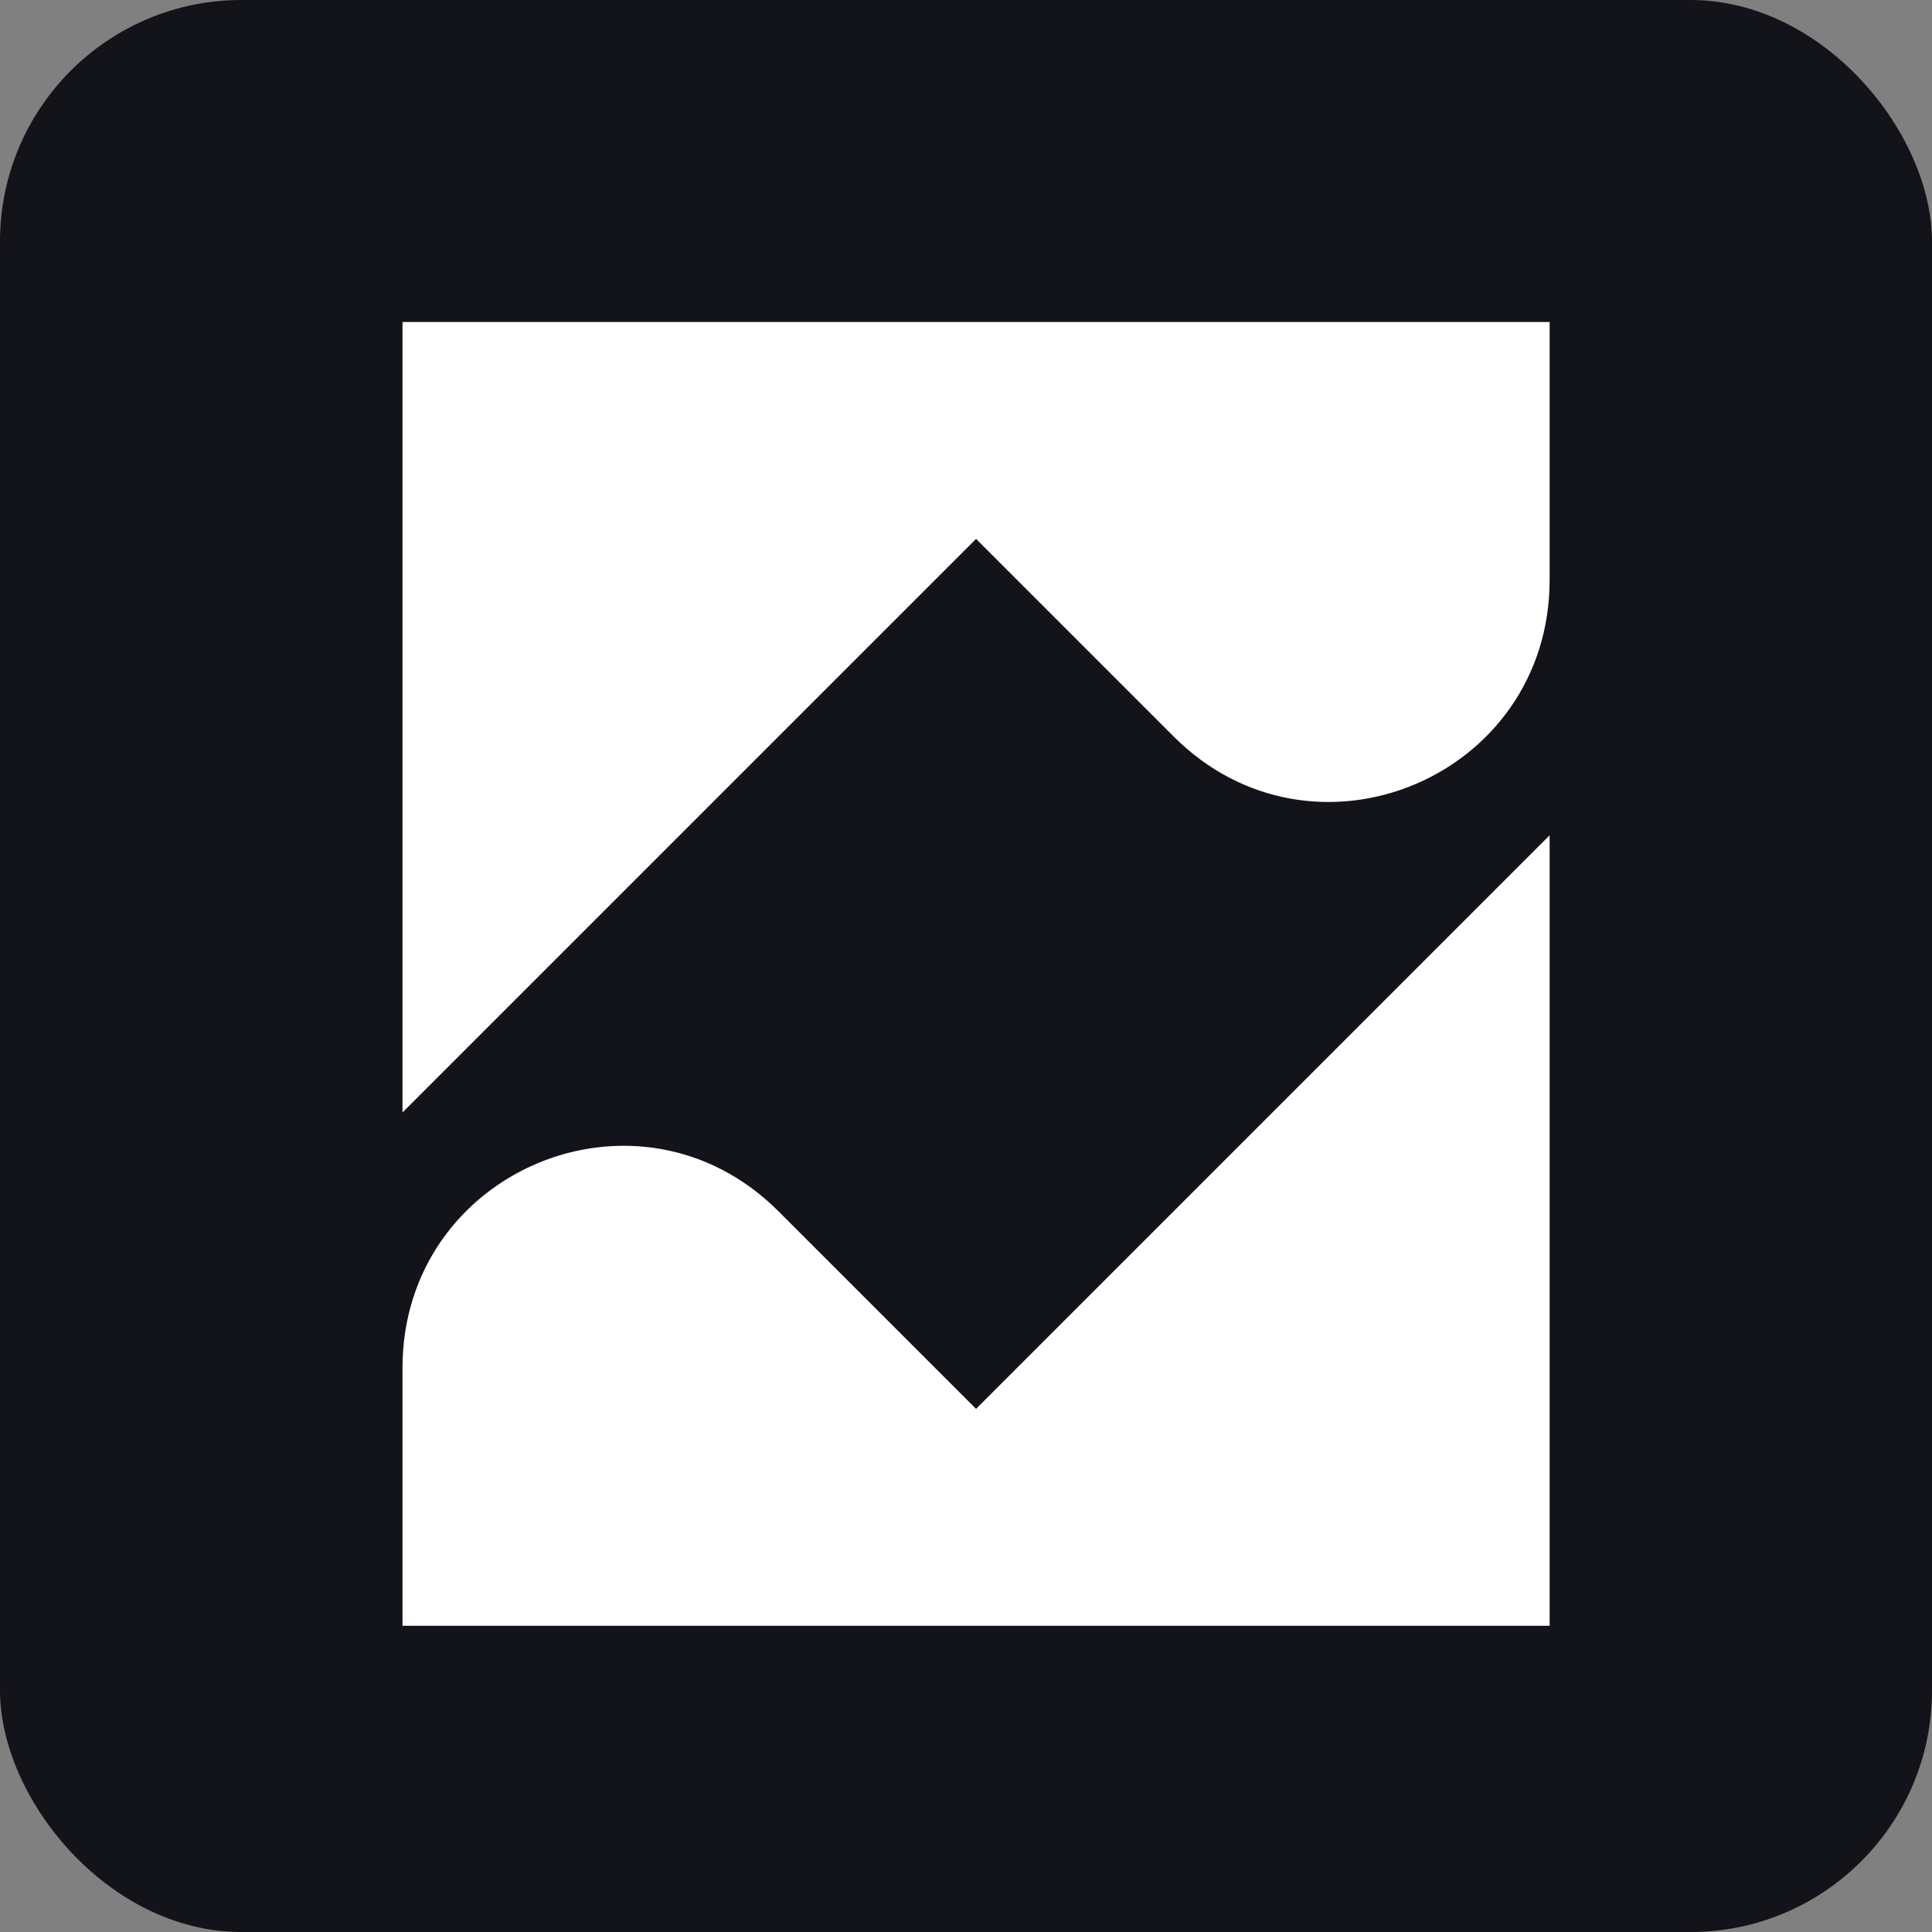 <svg
          xmlns="http://www.w3.org/2000/svg"
          width="96"
          height="96"
          viewBox="0 0 96 96"
          fill="none"
        >
          <rect x="0" y="0" width="96" height="96" fill="#808080" stroke="none"/>
          <rect width="96" height="96" rx="12" fill="#13131A" />
          <path
            d="M48.5 70.006L38.681 60.187C31.735 53.242 20 58.151 20 67.971V80.784H77V41.506L48.5 70.006Z"
            fill="white"
          />
          <path
            d="M48.5 26.777L58.319 36.597C65.265 43.542 77 38.632 77 28.813V16H20V55.277L48.5 26.777Z"
            fill="white"
          />
        </svg>